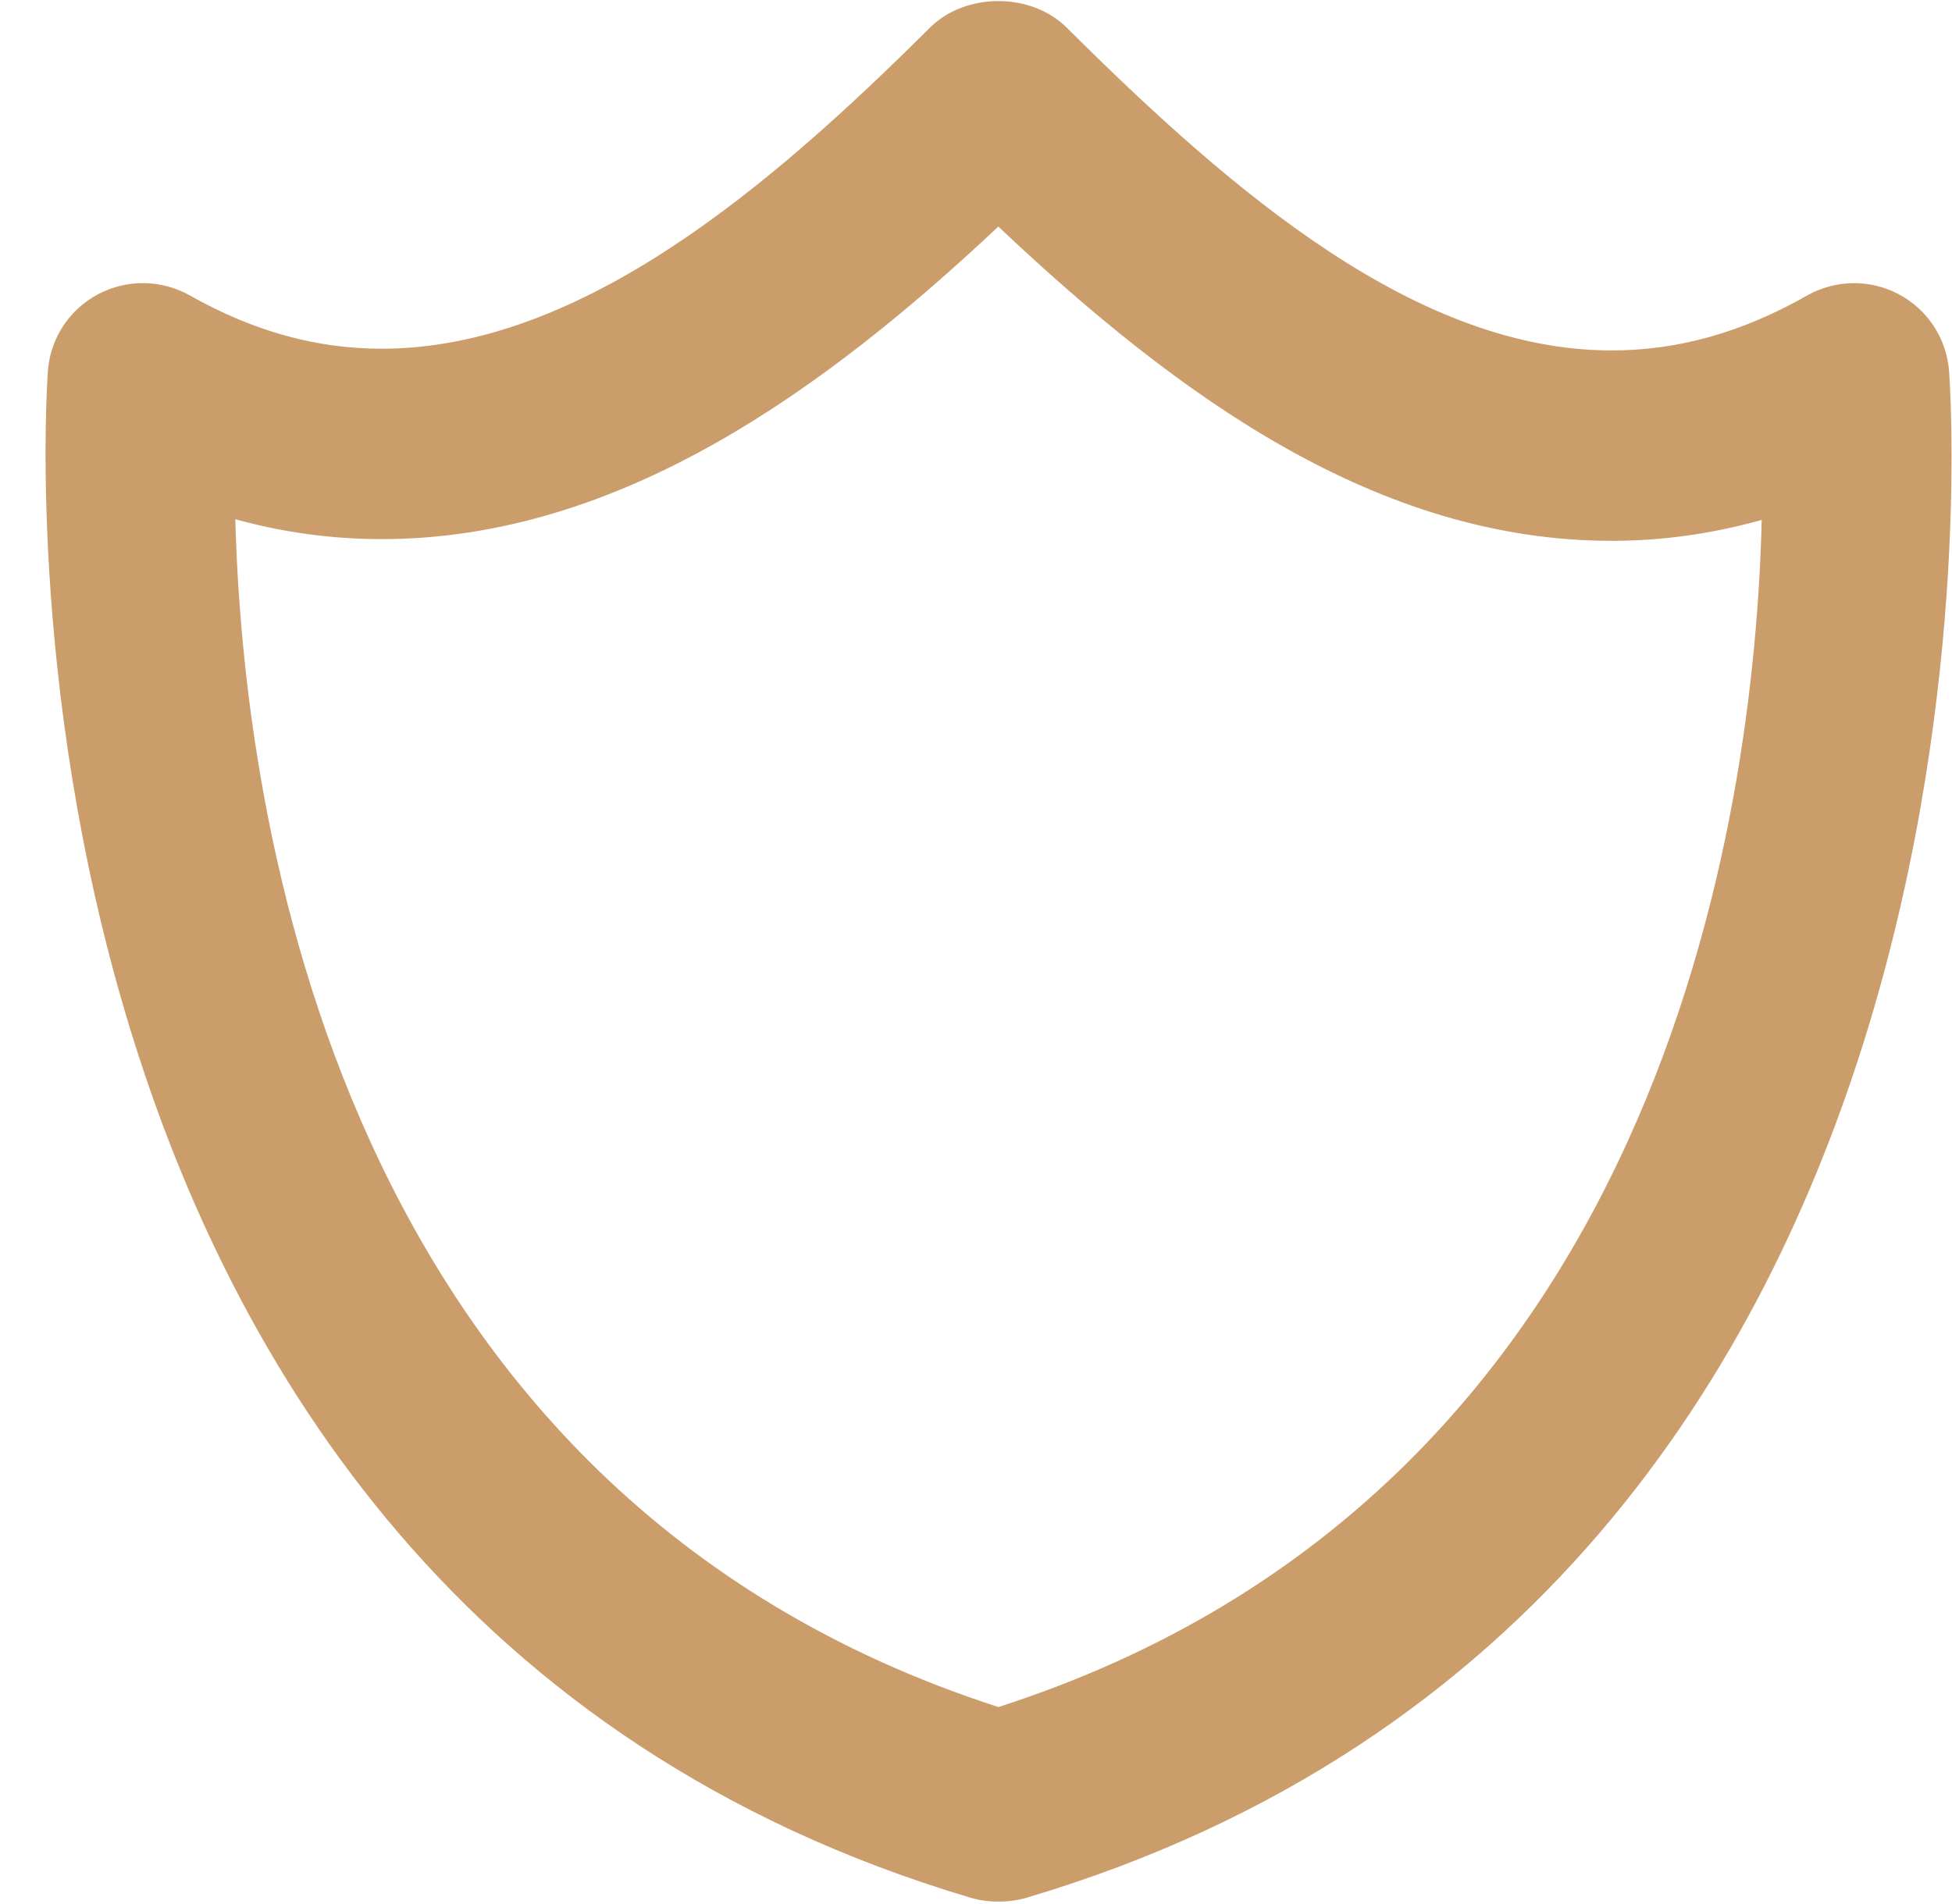 <svg width="41" height="40" viewBox="0 0 41 40" fill="none" xmlns="http://www.w3.org/2000/svg">
<path d="M39.875 6.178C39.578 6.022 39.248 5.943 38.912 5.949C38.577 5.954 38.249 6.043 37.957 6.208C36.589 6.986 35.247 7.362 33.851 7.362C29.781 7.362 25.947 4.104 22.407 0.582C21.657 -0.164 20.281 -0.164 19.531 0.582C16.183 3.918 12.195 7.326 8.019 7.326C6.639 7.326 5.317 6.958 3.983 6.204C3.387 5.872 2.667 5.862 2.063 6.18C1.459 6.498 1.061 7.102 1.007 7.782C0.985 8.04 -0.881 33.526 20.373 39.864C20.559 39.92 20.752 39.948 20.945 39.948H20.999C21.193 39.948 21.383 39.92 21.569 39.866C42.883 33.526 40.959 8.034 40.937 7.778C40.909 7.444 40.796 7.122 40.611 6.842C40.425 6.563 40.172 6.334 39.875 6.178ZM20.971 35.862C7.013 31.352 5.103 17.038 4.943 10.908C5.953 11.188 6.981 11.326 8.017 11.326C13.001 11.326 17.317 8.192 20.969 4.76C24.755 8.336 28.935 11.362 33.853 11.362C34.913 11.362 35.967 11.214 37.003 10.922C36.855 17.052 34.961 31.356 20.971 35.862Z" fill="#CA9D6B"/>
</svg>
